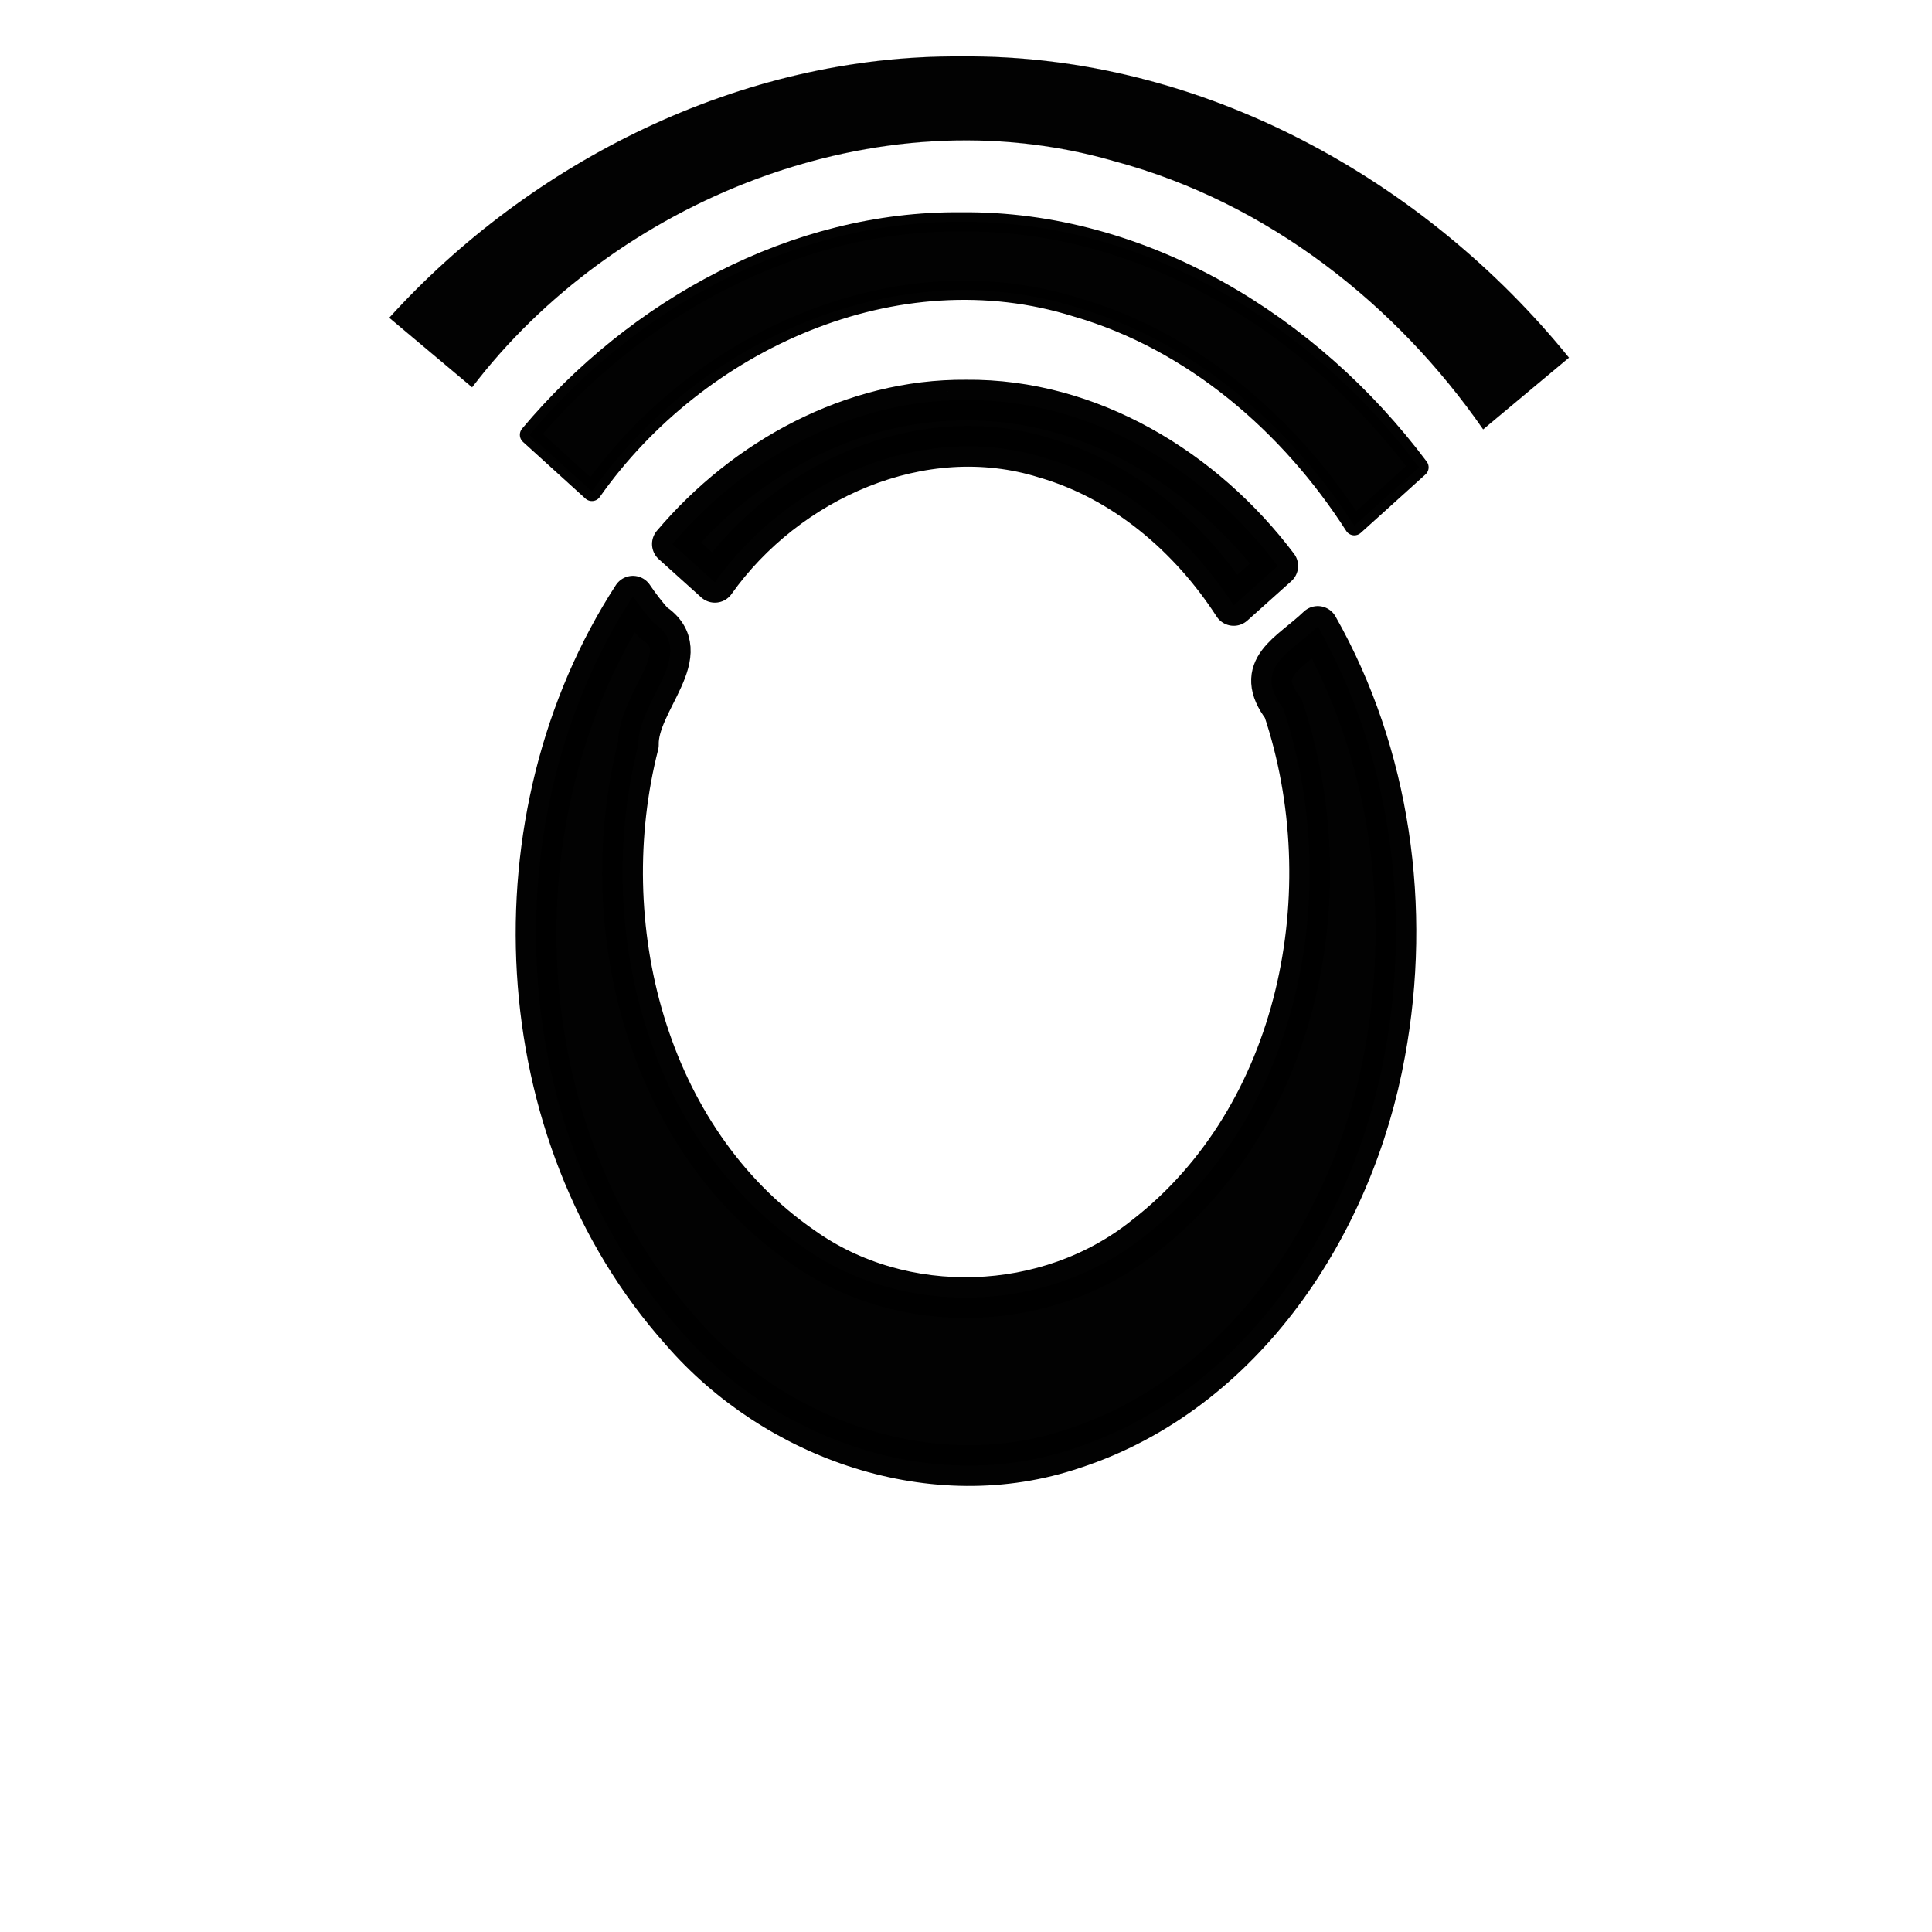 <?xml version="1.0" encoding="UTF-8" standalone="no"?>
<!-- Created with Inkscape (http://www.inkscape.org/) -->

<svg
   xmlns:dc="http://purl.org/dc/elements/1.1/"
   xmlns:cc="http://creativecommons.org/ns#"
   xmlns:rdf="http://www.w3.org/1999/02/22-rdf-syntax-ns#"
   xmlns:svg="http://www.w3.org/2000/svg"
   xmlns="http://www.w3.org/2000/svg"
   xmlns:sodipodi="http://sodipodi.sourceforge.net/DTD/sodipodi-0.dtd"
   xmlns:inkscape="http://www.inkscape.org/namespaces/inkscape"
   width="256"
   height="256"
   id="svg2985"
   version="1.1"
   inkscape:version="0.48.2 r9819"
   sodipodi:docname="first.svg">
  <defs
     id="defs2987" />
  <sodipodi:namedview
     id="base"
     pagecolor="#ffffff"
     bordercolor="#666666"
     borderopacity="1.0"
     inkscape:pageopacity="0.0"
     inkscape:pageshadow="2"
     inkscape:zoom="2.75"
     inkscape:cx="110.1861"
     inkscape:cy="131.00856"
     inkscape:current-layer="layer1"
     showgrid="true"
     inkscape:document-units="px"
     inkscape:grid-bbox="true"
     inkscape:window-width="1319"
     inkscape:window-height="1016"
     inkscape:window-x="401"
     inkscape:window-y="0"
     inkscape:window-maximized="0" />
  <g
     id="layer1"
     inkscape:label="Layer 1"
     inkscape:groupmode="layer"
     transform="translate(0,192)">
    <path
       style="opacity:0.99;fill:#000000;fill-opacity:1;stroke:#000000;stroke-width:5.398;stroke-linecap:round;stroke-linejoin:round;stroke-miterlimit:4;stroke-opacity:1;stroke-dasharray:none;stroke-dashoffset:0"
       d="m 128.014,-138.98 c -15.058,-0.128 -29.338,7.726 -38.919,19.063 1.877,1.69 3.755,3.381 5.632,5.071 9.571,-13.484 27.442,-21.557 43.698,-16.484 10.462,3.017 19.204,10.507 25.048,19.552 1.945,-1.743 3.889,-3.485 5.834,-5.228 -9.692,-12.851 -24.867,-22.13 -41.293,-21.975 z m -44.147,25.981 C 64.931,-83.824 66.86,-41.821 90.233,-15.61 102.755,-1.139 123.76,6.215 142.245,-0.058 164.936,-7.456 179.426,-29.825 183.507,-52.485 c 3.523,-19.097 0.72,-39.534 -8.896,-56.507 -3.736,3.598 -8.692,5.448 -4.571,10.87 8.085,24.085 2.234,53.957 -18.427,69.957 -12.756,10.214 -31.969,10.893 -45.291,1.358 -20.768,-14.386 -27.792,-42.796 -21.734,-66.504 -0.144,-5.734 8.061,-12.213 1.983,-16.19 -0.976,-1.105 -1.877,-2.277 -2.703,-3.498 z"
       id="path3898"
       inkscape:connector-curvature="0" />
    <path
       style="opacity:0.99;fill:#000000;fill-opacity:1;stroke:#000000;stroke-width:2.546;stroke-linecap:round;stroke-linejoin:round;stroke-miterlimit:4;stroke-opacity:1;stroke-dasharray:none;stroke-dashoffset:0"
       d="m 127.347,-162.603 c -22.128,-0.189 -43.112,11.437 -57.191,28.219 2.759,2.502 5.517,5.004 8.276,7.506 14.065,-19.959 40.325,-31.91 64.214,-24.401 15.374,4.466 28.22,15.553 36.808,28.942 2.858,-2.579 5.715,-5.159 8.573,-7.738 -14.243,-19.023 -36.542,-32.758 -60.679,-32.528 z"
       id="path3898-4"
       inkscape:connector-curvature="0"
       sodipodi:nodetypes="ccccccc" />
    <path
       style="opacity:0.99;fill:#000000;fill-opacity:1;stroke:#000000;stroke-width:0.01;stroke-linecap:round;stroke-linejoin:round;stroke-miterlimit:4;stroke-opacity:1;stroke-dasharray:none;stroke-dashoffset:0"
       d="m 127.424,-184.523 c -29.345,-0.232 -57.171,14.035 -75.842,34.629 3.658,3.071 7.317,6.141 10.975,9.212 18.651,-24.493 53.476,-39.159 85.155,-29.945 20.388,5.481 37.423,19.086 48.811,35.517 3.79,-3.165 7.579,-6.331 11.369,-9.496 -18.888,-23.345 -48.46,-40.2 -80.468,-39.917 z"
       id="path3898-4-2"
       inkscape:connector-curvature="0"
       sodipodi:nodetypes="ccccccc" />
  </g>
</svg>
